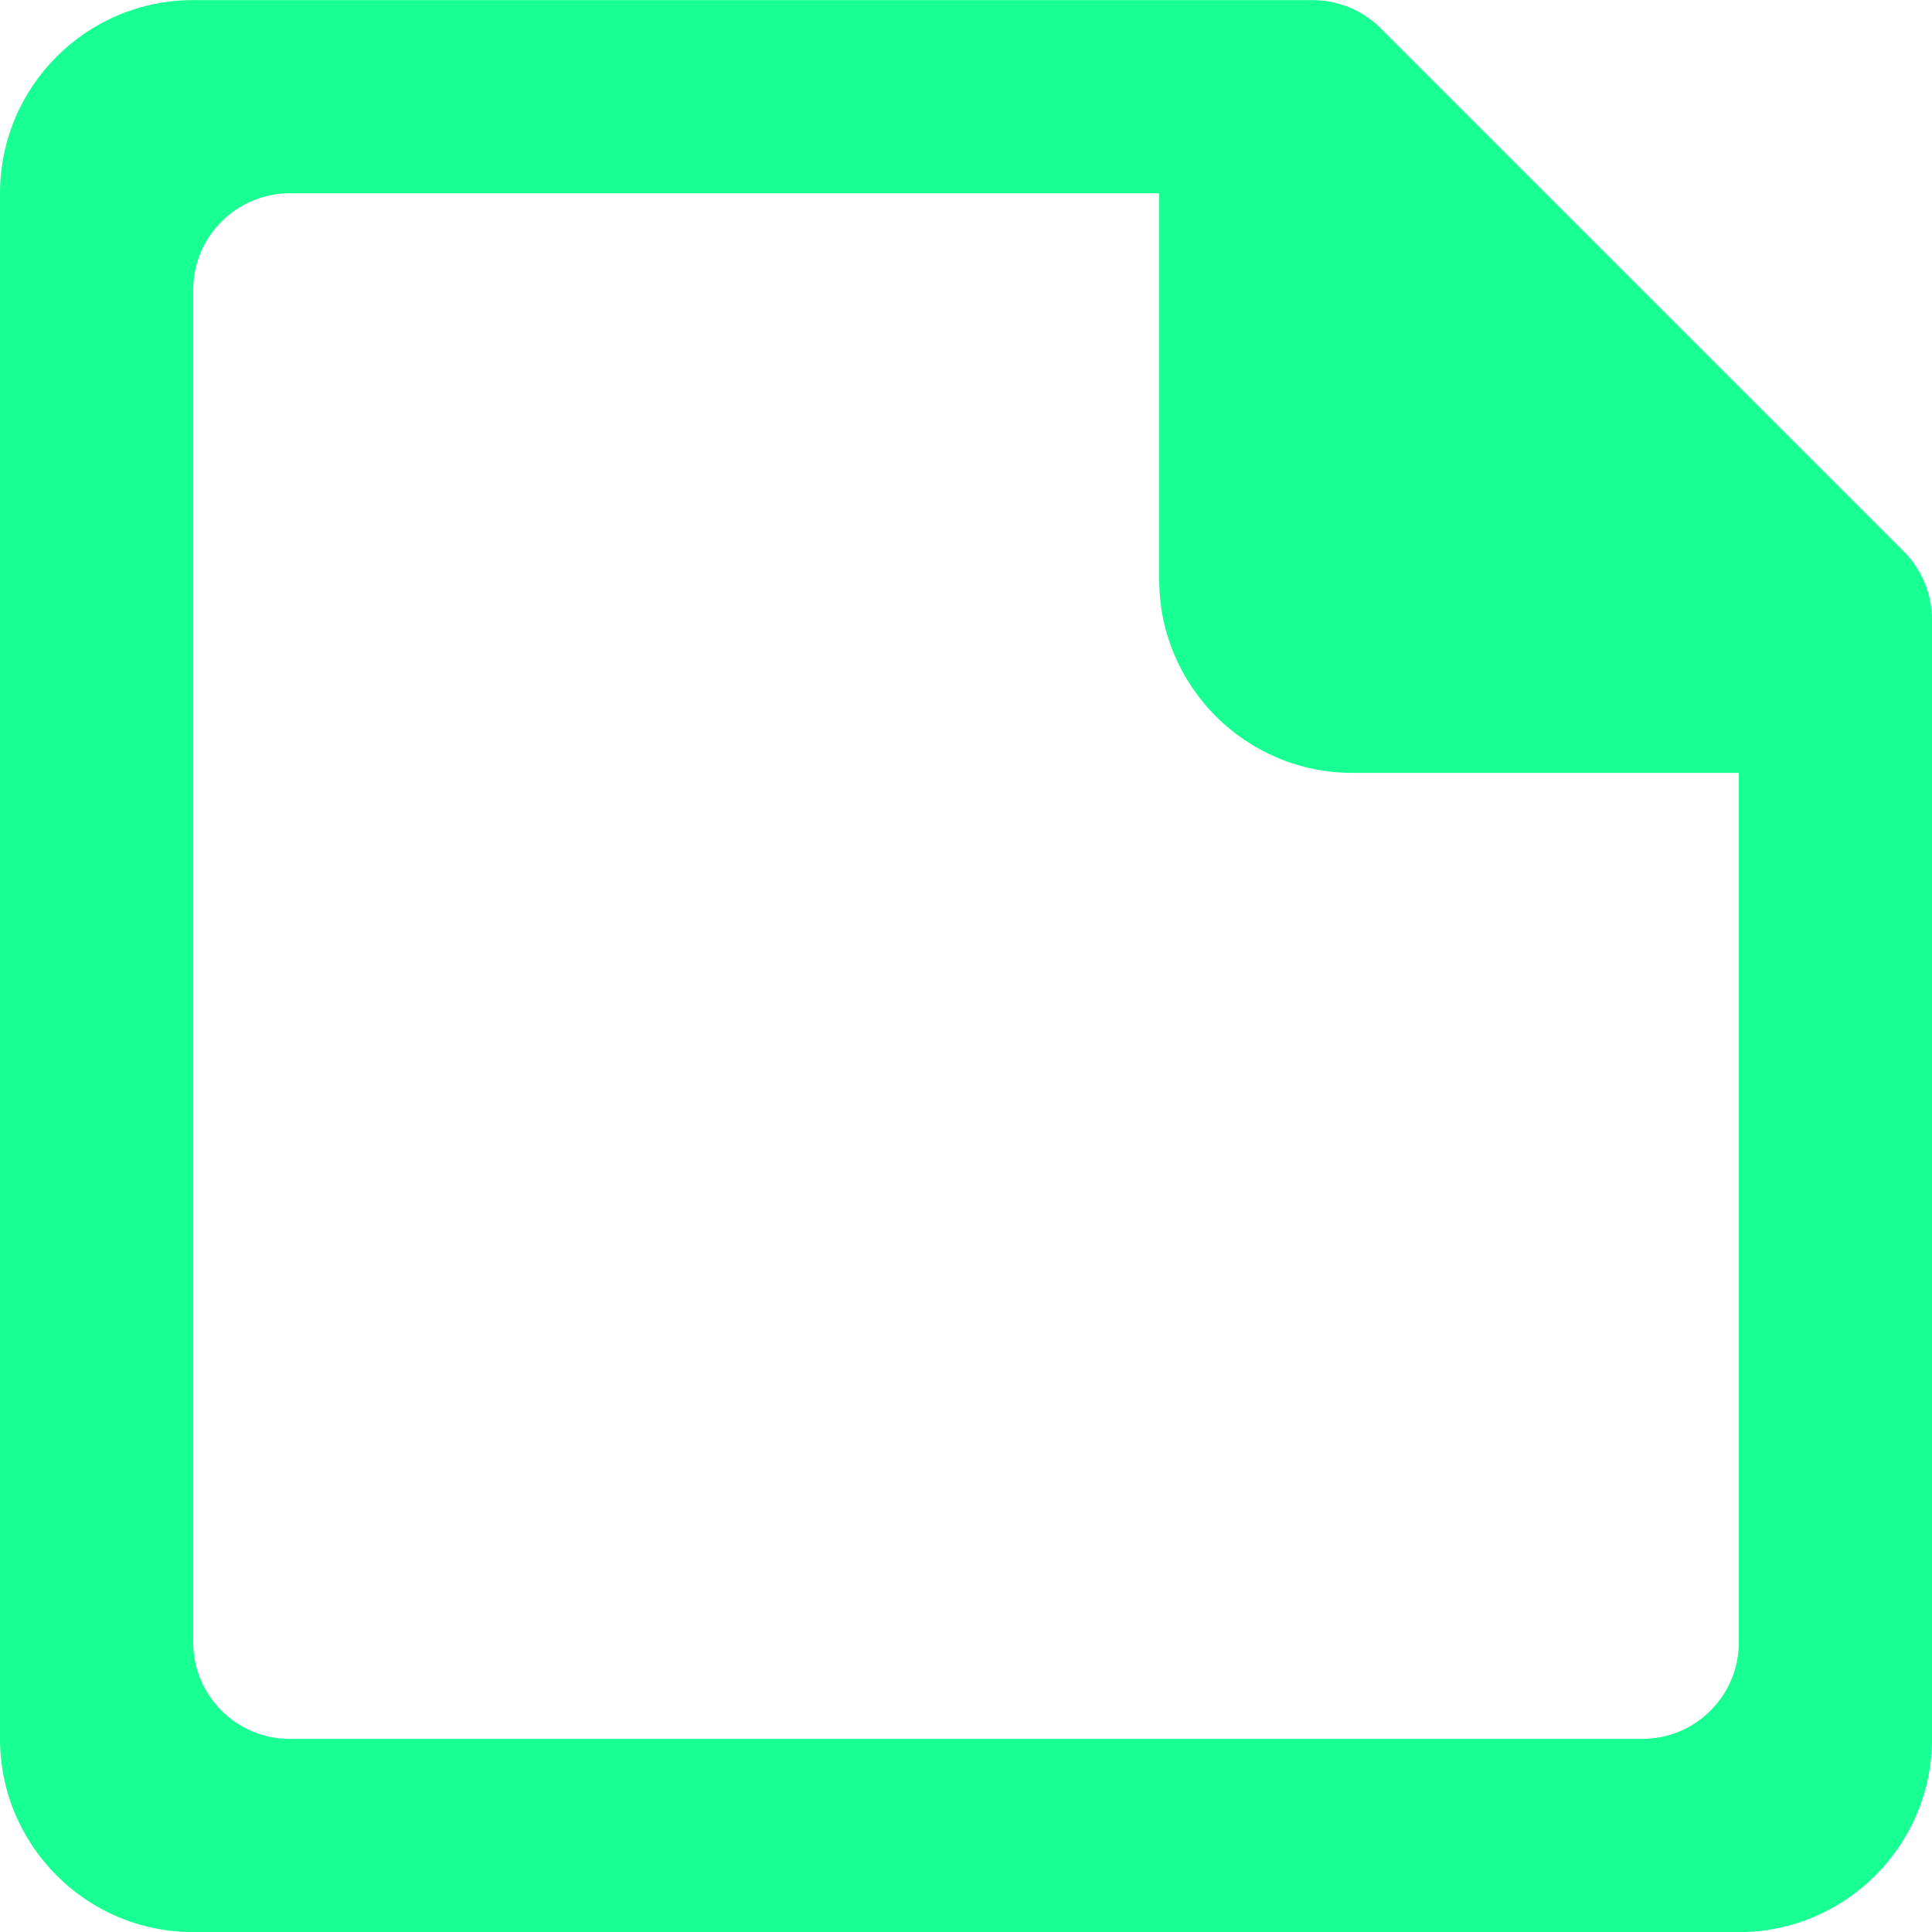 <?xml version="1.0" encoding="UTF-8" standalone="no"?>
<svg width="20px" height="20px" viewBox="0 0 20 20" version="1.1" xmlns="http://www.w3.org/2000/svg" xmlns:xlink="http://www.w3.org/1999/xlink">
    <!-- Generator: Sketch 3.8.1 (29687) - http://www.bohemiancoding.com/sketch -->
    <title>file [#1699]</title>
    <desc>Created with Sketch.</desc>
    <defs></defs>
    <g id="Page-1" stroke="none" stroke-width="1" fill="none" fill-rule="evenodd">
        <g id="Dribbble-Dark-Preview" transform="translate(-140, -1519)" fill="#18FF94">
            <g id="icons" transform="translate(56, 160)">
                <path d="M102,1376.001 C102,1376.553 101.552,1377.001 101,1377.001 L87,1377.001 C86.448,1377.001 86,1376.553 86,1376.001 L86,1362.001 C86,1361.448 86.448,1361.001 87,1361.001 L96,1361.001 L96,1365.001 C96,1366.104 96.895,1367.001 98,1367.001 L102,1367.001 L102,1376.001 Z M103.707,1364.707 L98.293,1359.293 C98.105,1359.105 97.851,1359.001 97.586,1359.001 L86,1359.001 C84.895,1359.001 84,1359.896 84,1361.001 L84,1377.001 C84,1378.104 84.895,1379.001 86,1379.001 L102,1379.001 C103.105,1379.001 104,1378.104 104,1377.001 L104,1365.415 C104,1365.149 103.895,1364.896 103.707,1364.707 L103.707,1364.707 Z" id="file-[#1699]"></path>
            </g>
        </g>
    </g>
</svg>